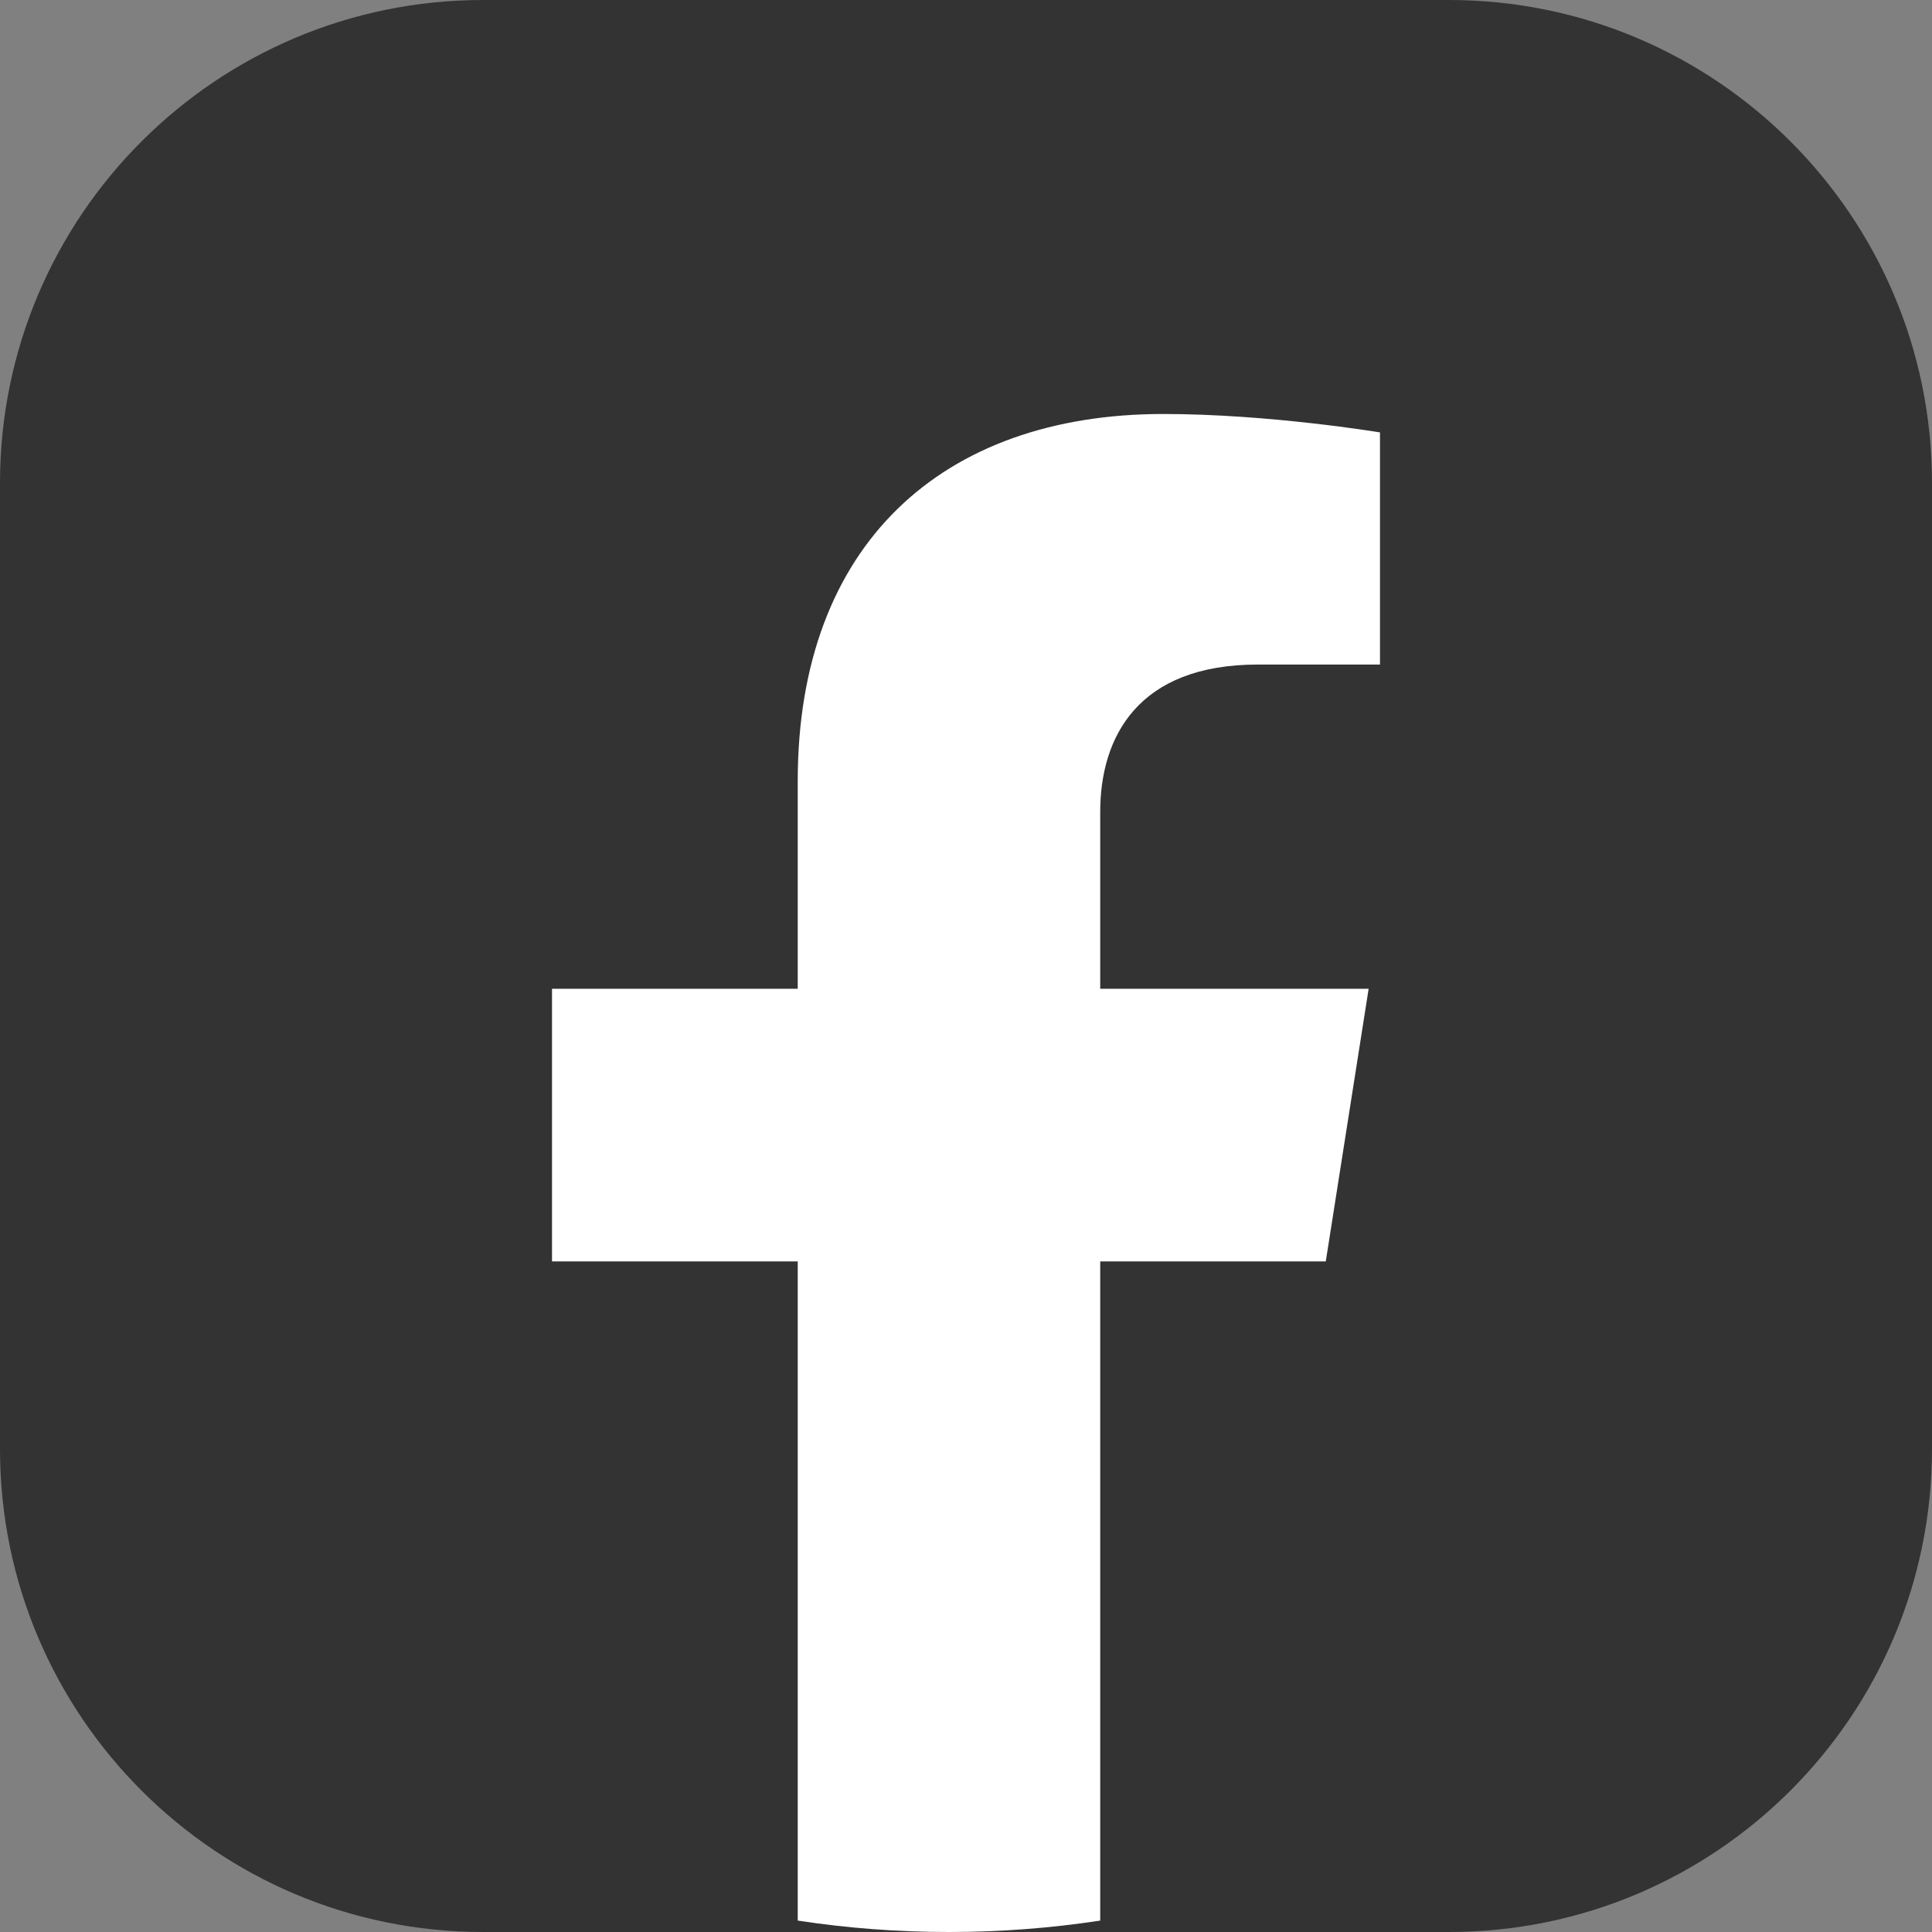 <svg width="32" height="32" viewBox="0 0 32 32" fill="none" xmlns="http://www.w3.org/2000/svg">
<rect x="0" y="0" width="32" height="32" fill="#808080" stroke="none"/>
<path d="M0 8C0 3.582 3.582 0 8 0H24C28.418 0 32 3.582 32 8V24C32 28.418 28.418 32 24 32H8C3.582 32 0 28.418 0 24V8Z" fill="#333333"/>
<circle cx="16" cy="16" r="16" fill="#333333"/>
<path d="M21.959 20.893L22.669 16.377H18.223V13.448C18.223 12.212 18.843 11.007 20.834 11.007H22.857V7.162C22.857 7.162 21.022 6.857 19.269 6.857C15.605 6.857 13.213 9.02 13.213 12.935V16.377H9.143V20.893H13.213V31.811C14.03 31.936 14.867 32 15.718 32C16.57 32 17.406 31.936 18.223 31.811V20.893H21.959Z" fill="white"/>
</svg>
